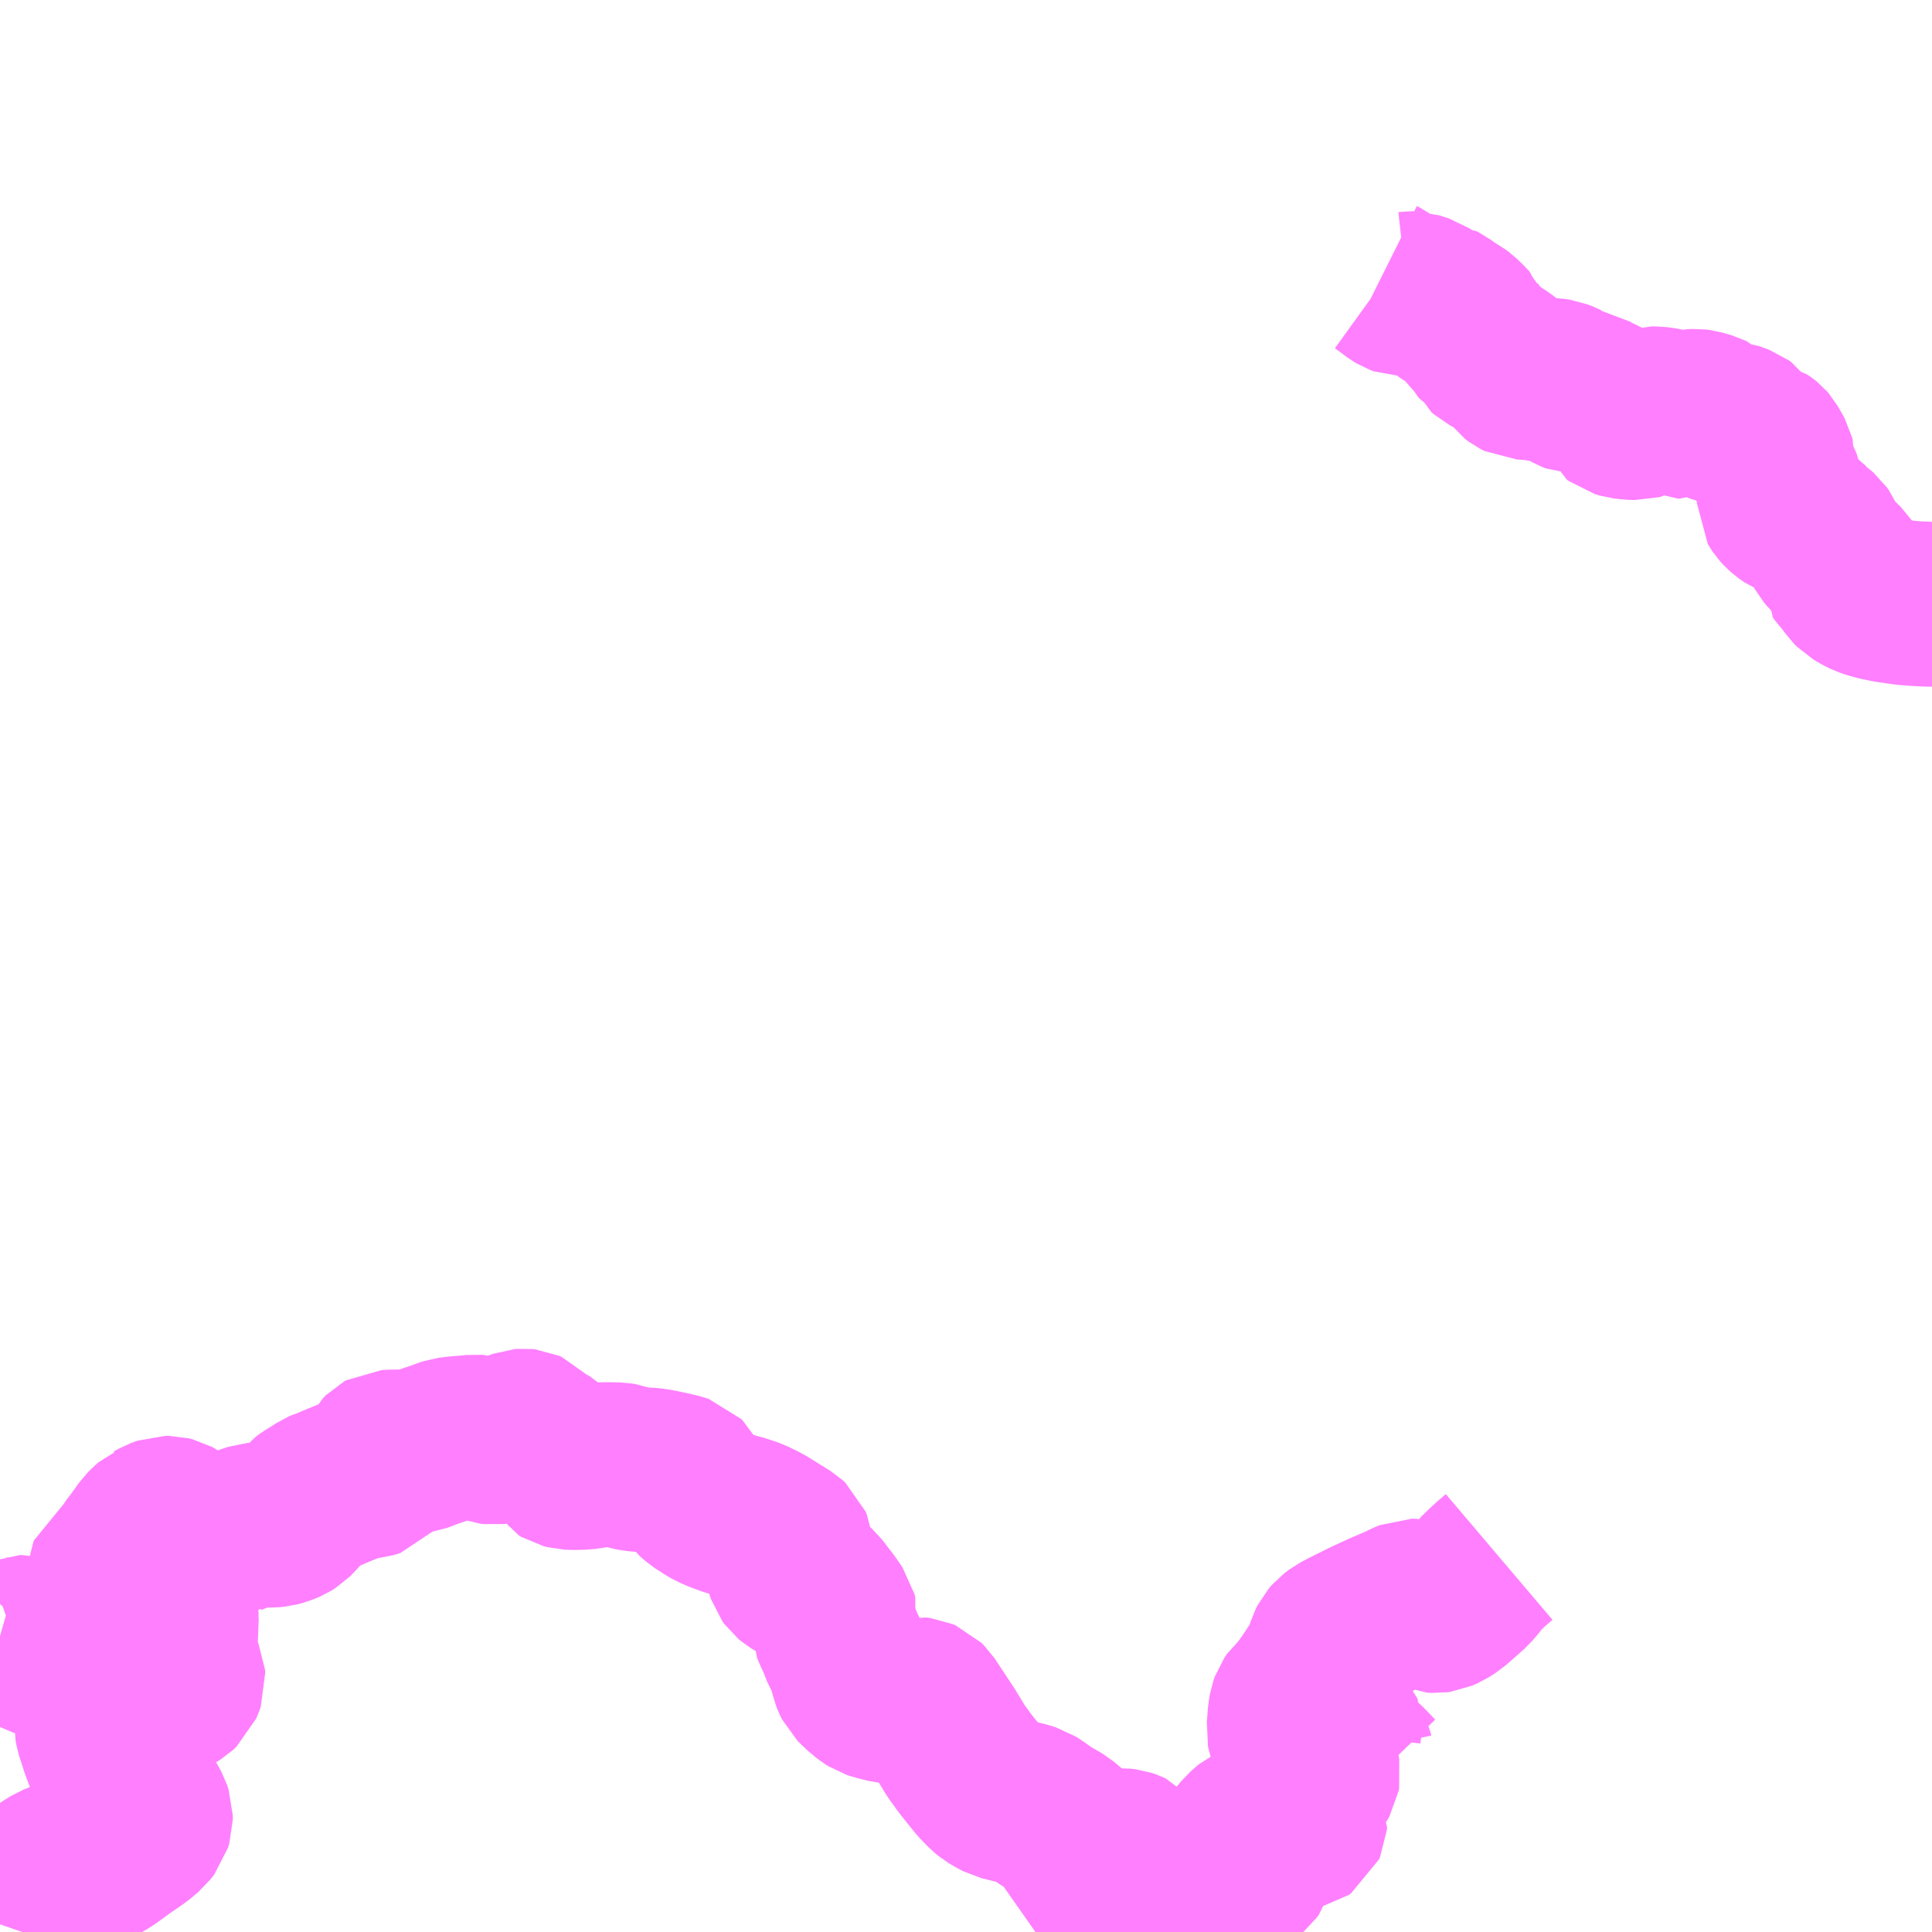 <?xml version="1.0" encoding="UTF-8"?>
<svg  xmlns="http://www.w3.org/2000/svg" xmlns:xlink="http://www.w3.org/1999/xlink" xmlns:go="http://purl.org/svgmap/profile" property="N07_001,N07_002,N07_003,N07_004,N07_005,N07_006,N07_007" viewBox="13324.219 -3506.836 8.789 8.789" go:dataArea="13324.21875 -3506.8359375 8.7890625 8.7890625" >
<globalCoordinateSystem srsName="http://purl.org/crs/84" transform="matrix(100.0,0.0,0.0,-100.0,0.0,0.0)" />
<defs>
 <g id="p0" >
  <circle cx="0.0" cy="0.0" r="3" stroke="green" stroke-width="0.75" vector-effect="non-scaling-stroke" />
 </g>
</defs>
<g fill="none" fill-rule="evenodd" stroke="#FF00FF" stroke-width="0.75" opacity="0.5" vector-effect="non-scaling-stroke" stroke-linejoin="bevel" >
<path content="2,新見市,三室線,5.0,5.0,0.0," xlink:title="2" d="M13333.008,-3504.087L13332.997,-3504.087L13332.935,-3504.09L13332.885,-3504.094L13332.809,-3504.105L13332.766,-3504.114L13332.732,-3504.123L13332.709,-3504.131L13332.689,-3504.141L13332.66,-3504.158L13332.645,-3504.173L13332.623,-3504.205L13332.602,-3504.226L13332.596,-3504.235L13332.597,-3504.242L13332.605,-3504.251L13332.607,-3504.256L13332.603,-3504.262L13332.542,-3504.323L13332.531,-3504.336L13332.52,-3504.356L13332.504,-3504.392L13332.497,-3504.402L13332.49,-3504.408L13332.458,-3504.433L13332.451,-3504.439L13332.442,-3504.45L13332.425,-3504.469L13332.413,-3504.477L13332.38,-3504.49L13332.37,-3504.494L13332.347,-3504.51L13332.333,-3504.522L13332.323,-3504.533L13332.317,-3504.542L13332.313,-3504.549L13332.313,-3504.559L13332.314,-3504.573L13332.32,-3504.59L13332.321,-3504.604L13332.317,-3504.628L13332.306,-3504.664L13332.289,-3504.692L13332.286,-3504.697L13332.284,-3504.703L13332.284,-3504.708L13332.283,-3504.714L13332.282,-3504.732L13332.283,-3504.746L13332.281,-3504.754L13332.274,-3504.767L13332.254,-3504.802L13332.248,-3504.809L13332.243,-3504.813L13332.234,-3504.819L13332.22,-3504.823L13332.193,-3504.827L13332.182,-3504.83L13332.175,-3504.834L13332.169,-3504.843L13332.166,-3504.853L13332.155,-3504.875L13332.148,-3504.885L13332.137,-3504.893L13332.105,-3504.905L13332.094,-3504.909L13332.071,-3504.911L13332.047,-3504.916L13332.029,-3504.923L13332.016,-3504.931L13331.998,-3504.948L13331.994,-3504.95L13331.949,-3504.963L13331.933,-3504.965L13331.916,-3504.964L13331.904,-3504.961L13331.873,-3504.948L13331.86,-3504.943L13331.851,-3504.943L13331.841,-3504.948L13331.828,-3504.955L13331.819,-3504.961L13331.802,-3504.968L13331.79,-3504.971L13331.753,-3504.976L13331.732,-3504.976L13331.718,-3504.972L13331.711,-3504.969L13331.692,-3504.948L13331.679,-3504.939L13331.668,-3504.936L13331.638,-3504.937L13331.604,-3504.941L13331.58,-3504.948L13331.572,-3504.954L13331.57,-3504.959L13331.566,-3504.98L13331.563,-3504.986L13331.552,-3504.994L13331.529,-3505.005L13331.509,-3505.016L13331.472,-3505.033L13331.442,-3505.051L13331.426,-3505.054L13331.386,-3505.055L13331.373,-3505.06L13331.357,-3505.069L13331.332,-3505.091L13331.328,-3505.093L13331.305,-3505.102L13331.284,-3505.105L13331.26,-3505.106L13331.238,-3505.109L13331.214,-3505.115L13331.159,-3505.119L13331.139,-3505.12L13331.125,-3505.127L13331.109,-3505.139L13331.109,-3505.139L13331.093,-3505.161L13331.083,-3505.172L13331.051,-3505.198L13331.022,-3505.216L13330.989,-3505.233L13330.98,-3505.241L13330.97,-3505.263L13330.962,-3505.274L13330.944,-3505.286L13330.937,-3505.293L13330.93,-3505.308L13330.915,-3505.322L13330.91,-3505.329L13330.907,-3505.341L13330.874,-3505.375L13330.859,-3505.389L13330.844,-3505.4L13330.835,-3505.405L13330.816,-3505.415L13330.778,-3505.444L13330.77,-3505.448L13330.751,-3505.449L13330.731,-3505.451L13330.722,-3505.46L13330.705,-3505.479L13330.696,-3505.485L13330.65,-3505.5L13330.64,-3505.5L13330.622,-3505.498L13330.6,-3505.498L13330.584,-3505.504L13330.569,-3505.513L13330.536,-3505.538L13330.511,-3505.556L13330.497,-3505.563"/>
<path content="3,庄原市,小串・井河内線,0.8,0.0,0.0," xlink:title="3" d="M13328.93,-3498.047L13328.94,-3498.054L13328.973,-3498.076L13329.024,-3498.106L13329.086,-3498.142L13329.133,-3498.171L13329.17,-3498.188L13329.229,-3498.214L13329.25,-3498.231L13329.265,-3498.249L13329.268,-3498.262L13329.262,-3498.287L13329.243,-3498.313L13329.194,-3498.376L13329.188,-3498.385L13329.225,-3498.398L13329.264,-3498.41L13329.288,-3498.416L13329.315,-3498.418L13329.34,-3498.415L13329.352,-3498.411L13329.365,-3498.405L13329.379,-3498.389L13329.394,-3498.363L13329.399,-3498.355L13329.408,-3498.35L13329.419,-3498.344L13329.466,-3498.316L13329.542,-3498.276L13329.569,-3498.266L13329.597,-3498.259L13329.629,-3498.257L13329.65,-3498.26L13329.683,-3498.274L13329.697,-3498.285L13329.719,-3498.302L13329.736,-3498.314L13329.752,-3498.318L13329.77,-3498.32L13329.875,-3498.319L13329.893,-3498.321L13329.904,-3498.33L13329.911,-3498.34L13329.916,-3498.355L13329.918,-3498.372L13329.918,-3498.391L13329.912,-3498.406L13329.904,-3498.418L13329.889,-3498.429L13329.873,-3498.445L13329.864,-3498.456L13329.862,-3498.464L13329.865,-3498.474L13329.882,-3498.495L13329.912,-3498.521L13329.922,-3498.53L13329.941,-3498.538L13329.963,-3498.539L13330.034,-3498.527L13330.1,-3498.519L13330.121,-3498.519L13330.14,-3498.523L13330.15,-3498.53L13330.154,-3498.539L13330.155,-3498.552L13330.147,-3498.566L13330.129,-3498.593L13330.117,-3498.606L13330.113,-3498.615L13330.112,-3498.627L13330.112,-3498.637L13330.129,-3498.656L13330.179,-3498.708L13330.204,-3498.741L13330.213,-3498.757L13330.215,-3498.768L13330.211,-3498.791L13330.207,-3498.808L13330.191,-3498.841L13330.178,-3498.862L13330.151,-3498.888L13330.106,-3498.924L13330.094,-3498.936L13330.087,-3498.947L13330.084,-3498.956L13330.082,-3498.966L13330.084,-3498.985L13330.088,-3499.038L13330.093,-3499.067L13330.099,-3499.084L13330.11,-3499.1L13330.129,-3499.116L13330.155,-3499.144"/>
<path content="3,庄原市,小串・井河内線,0.8,0.0,0.0," xlink:title="3" d="M13330.155,-3499.144L13330.261,-3499.04L13330.311,-3498.991L13330.313,-3498.985L13330.31,-3498.965L13330.308,-3498.948L13330.311,-3498.928L13330.32,-3498.912L13330.33,-3498.901L13330.347,-3498.89L13330.356,-3498.882L13330.362,-3498.869L13330.364,-3498.86L13330.369,-3498.854L13330.382,-3498.845L13330.425,-3498.808L13330.478,-3498.753"/>
<path content="3,庄原市,小串・井河内線,0.8,0.0,0.0," xlink:title="3" d="M13330.155,-3499.144L13330.167,-3499.165L13330.184,-3499.189L13330.211,-3499.23L13330.23,-3499.259L13330.249,-3499.294L13330.259,-3499.324L13330.266,-3499.347L13330.275,-3499.365L13330.288,-3499.38L13330.309,-3499.396L13330.343,-3499.414L13330.397,-3499.441L13330.431,-3499.458L13330.509,-3499.494L13330.577,-3499.523L13330.621,-3499.544L13330.64,-3499.552L13330.659,-3499.552L13330.67,-3499.549L13330.699,-3499.533L13330.725,-3499.514L13330.734,-3499.51L13330.751,-3499.509L13330.765,-3499.511L13330.79,-3499.522L13330.82,-3499.541L13330.867,-3499.582L13330.904,-3499.615L13330.931,-3499.646L13330.948,-3499.67L13330.981,-3499.702L13331.006,-3499.725L13331.039,-3499.753"/>
<path content="3,庄原市,小奴可線,4.0,4.0,0.0," xlink:title="3" d="M13328.93,-3498.047L13328.94,-3498.054L13328.973,-3498.076L13329.024,-3498.106L13329.086,-3498.142L13329.133,-3498.171L13329.17,-3498.188L13329.229,-3498.214L13329.25,-3498.231L13329.265,-3498.249L13329.268,-3498.262L13329.262,-3498.287L13329.243,-3498.313L13329.194,-3498.376L13329.188,-3498.385L13329.101,-3498.484L13329.079,-3498.506L13329.046,-3498.534L13329.021,-3498.549L13328.981,-3498.572L13328.933,-3498.606L13328.911,-3498.62L13328.882,-3498.629L13328.774,-3498.656L13328.751,-3498.668L13328.726,-3498.683L13328.709,-3498.697L13328.675,-3498.732L13328.642,-3498.773L13328.61,-3498.813L13328.568,-3498.871L13328.52,-3498.95L13328.45,-3499.056L13328.43,-3499.086L13328.419,-3499.097L13328.405,-3499.103L13328.382,-3499.106L13328.359,-3499.1L13328.342,-3499.095L13328.314,-3499.094L13328.261,-3499.098L13328.206,-3499.112L13328.188,-3499.118L13328.177,-3499.125L13328.154,-3499.142L13328.122,-3499.172L13328.112,-3499.182L13328.105,-3499.196L13328.099,-3499.211L13328.086,-3499.269L13328.082,-3499.285L13328.065,-3499.311L13328.045,-3499.352L13328.04,-3499.369L13328.033,-3499.385L13328.019,-3499.414L13328.012,-3499.432L13328.012,-3499.448L13328.015,-3499.462L13328.019,-3499.478L13328.015,-3499.494L13327.987,-3499.535L13327.934,-3499.604L13327.925,-3499.612L13327.912,-3499.621L13327.881,-3499.632L13327.851,-3499.646L13327.828,-3499.66L13327.817,-3499.669L13327.809,-3499.68L13327.803,-3499.698L13327.8,-3499.716L13327.803,-3499.731L13327.814,-3499.768L13327.817,-3499.794L13327.816,-3499.803L13327.811,-3499.815L13327.799,-3499.826L13327.736,-3499.865L13327.693,-3499.892L13327.638,-3499.919L13327.59,-3499.935L13327.542,-3499.948L13327.517,-3499.957L13327.493,-3499.966L13327.463,-3499.979L13327.439,-3499.993L13327.402,-3500.017L13327.374,-3500.041L13327.354,-3500.07L13327.34,-3500.095L13327.333,-3500.108L13327.325,-3500.116L13327.307,-3500.122L13327.26,-3500.133L13327.217,-3500.142L13327.179,-3500.148L13327.142,-3500.15L13327.109,-3500.153L13327.076,-3500.16L13327.052,-3500.169L13327.033,-3500.172L13326.999,-3500.173L13326.965,-3500.173L13326.949,-3500.172L13326.917,-3500.167L13326.875,-3500.161L13326.828,-3500.16L13326.803,-3500.161L13326.783,-3500.166L13326.773,-3500.172L13326.769,-3500.178L13326.748,-3500.212L13326.738,-3500.228L13326.715,-3500.25L13326.682,-3500.269L13326.663,-3500.28L13326.65,-3500.29L13326.639,-3500.302L13326.621,-3500.321L13326.612,-3500.325L13326.603,-3500.326L13326.591,-3500.325L13326.569,-3500.317L13326.537,-3500.301L13326.492,-3500.281L13326.472,-3500.276L13326.464,-3500.275L13326.447,-3500.277L13326.428,-3500.284L13326.406,-3500.293L13326.392,-3500.298L13326.38,-3500.299L13326.352,-3500.296L13326.312,-3500.293L13326.276,-3500.289L13326.261,-3500.287L13326.243,-3500.281L13326.217,-3500.271L13326.174,-3500.257L13326.147,-3500.246L13326.123,-3500.237L13326.102,-3500.234L13326.081,-3500.231L13326.037,-3500.231L13325.994,-3500.23L13325.976,-3500.229L13325.967,-3500.224L13325.954,-3500.211L13325.949,-3500.201L13325.949,-3500.191L13325.947,-3500.175L13325.944,-3500.162L13325.937,-3500.148L13325.929,-3500.135L13325.922,-3500.127L13325.913,-3500.124L13325.906,-3500.122L13325.88,-3500.119L13325.853,-3500.114L13325.823,-3500.106L13325.792,-3500.093L13325.738,-3500.071L13325.707,-3500.057L13325.695,-3500.054L13325.681,-3500.048L13325.655,-3500.031L13325.621,-3500.01L13325.606,-3499.999L13325.597,-3499.988L13325.58,-3499.966L13325.571,-3499.956L13325.558,-3499.942L13325.544,-3499.928L13325.528,-3499.918L13325.502,-3499.907L13325.476,-3499.9L13325.456,-3499.898L13325.43,-3499.898L13325.406,-3499.898L13325.387,-3499.899L13325.375,-3499.898L13325.363,-3499.894L13325.307,-3499.875L13325.275,-3499.863L13325.263,-3499.857L13325.252,-3499.849L13325.246,-3499.848L13325.226,-3499.848L13325.194,-3499.85L13325.145,-3499.848L13325.112,-3499.846L13325.08,-3499.845L13325.07,-3499.846L13325.062,-3499.851L13325.059,-3499.857L13325.052,-3499.877L13325.044,-3499.89L13325.031,-3499.907L13325.014,-3499.919L13325.003,-3499.925L13324.987,-3499.929L13324.971,-3499.929L13324.943,-3499.919L13324.924,-3499.908"/>
<path content="3,庄原市,小奴可線,4.0,4.0,0.0," xlink:title="3" d="M13324.924,-3499.908L13324.919,-3499.906L13324.898,-3499.887L13324.883,-3499.872L13324.841,-3499.813L13324.815,-3499.78L13324.803,-3499.757L13324.795,-3499.719L13324.792,-3499.713L13324.787,-3499.709L13324.773,-3499.705L13324.752,-3499.699L13324.732,-3499.691L13324.719,-3499.682L13324.716,-3499.675L13324.714,-3499.653L13324.717,-3499.621L13324.715,-3499.605L13324.714,-3499.584L13324.716,-3499.558L13324.721,-3499.544L13324.729,-3499.526L13324.733,-3499.51L13324.733,-3499.486L13324.732,-3499.456L13324.727,-3499.442L13324.721,-3499.433L13324.71,-3499.421L13324.686,-3499.411L13324.639,-3499.396L13324.609,-3499.388L13324.571,-3499.386L13324.558,-3499.385L13324.533,-3499.381L13324.509,-3499.374L13324.495,-3499.367L13324.479,-3499.355L13324.465,-3499.338L13324.451,-3499.323L13324.434,-3499.312L13324.416,-3499.306L13324.404,-3499.308L13324.388,-3499.313L13324.372,-3499.322L13324.353,-3499.332L13324.342,-3499.339L13324.339,-3499.346L13324.331,-3499.375L13324.326,-3499.385L13324.318,-3499.387L13324.31,-3499.387L13324.299,-3499.382L13324.285,-3499.377L13324.267,-3499.376L13324.252,-3499.38L13324.226,-3499.391L13324.219,-3499.393"/>
<path content="3,庄原市,小奴可線,4.0,4.0,0.0," xlink:title="3" d="M13324.924,-3499.908L13324.94,-3499.881L13324.958,-3499.838L13324.967,-3499.806L13324.978,-3499.732L13324.995,-3499.644L13325.008,-3499.582L13325.016,-3499.539L13325.021,-3499.479L13325.017,-3499.376L13325.014,-3499.345L13325.013,-3499.315L13325.016,-3499.288L13325.021,-3499.269L13325.035,-3499.239L13325.044,-3499.225L13325.051,-3499.209L13325.052,-3499.197L13325.047,-3499.183L13325.039,-3499.164L13325.024,-3499.15L13325.008,-3499.14L13324.987,-3499.137L13324.964,-3499.132L13324.938,-3499.129L13324.903,-3499.127L13324.877,-3499.122L13324.857,-3499.118L13324.836,-3499.111L13324.791,-3499.091L13324.75,-3499.071L13324.714,-3499.054L13324.684,-3499.037L13324.666,-3499.022L13324.659,-3499.006L13324.658,-3498.989L13324.663,-3498.963L13324.687,-3498.889L13324.709,-3498.831L13324.724,-3498.814L13324.748,-3498.789L13324.778,-3498.768L13324.801,-3498.749L13324.824,-3498.72L13324.878,-3498.631L13324.896,-3498.598L13324.903,-3498.577L13324.903,-3498.558L13324.897,-3498.538L13324.88,-3498.516L13324.843,-3498.485L13324.772,-3498.436L13324.709,-3498.39L13324.662,-3498.362L13324.639,-3498.35L13324.616,-3498.345L13324.584,-3498.345L13324.517,-3498.358L13324.502,-3498.358L13324.489,-3498.356L13324.466,-3498.347L13324.434,-3498.327L13324.408,-3498.307L13324.379,-3498.278L13324.338,-3498.226L13324.319,-3498.19L13324.286,-3498.127L13324.265,-3498.066"/>
</g>
</svg>
